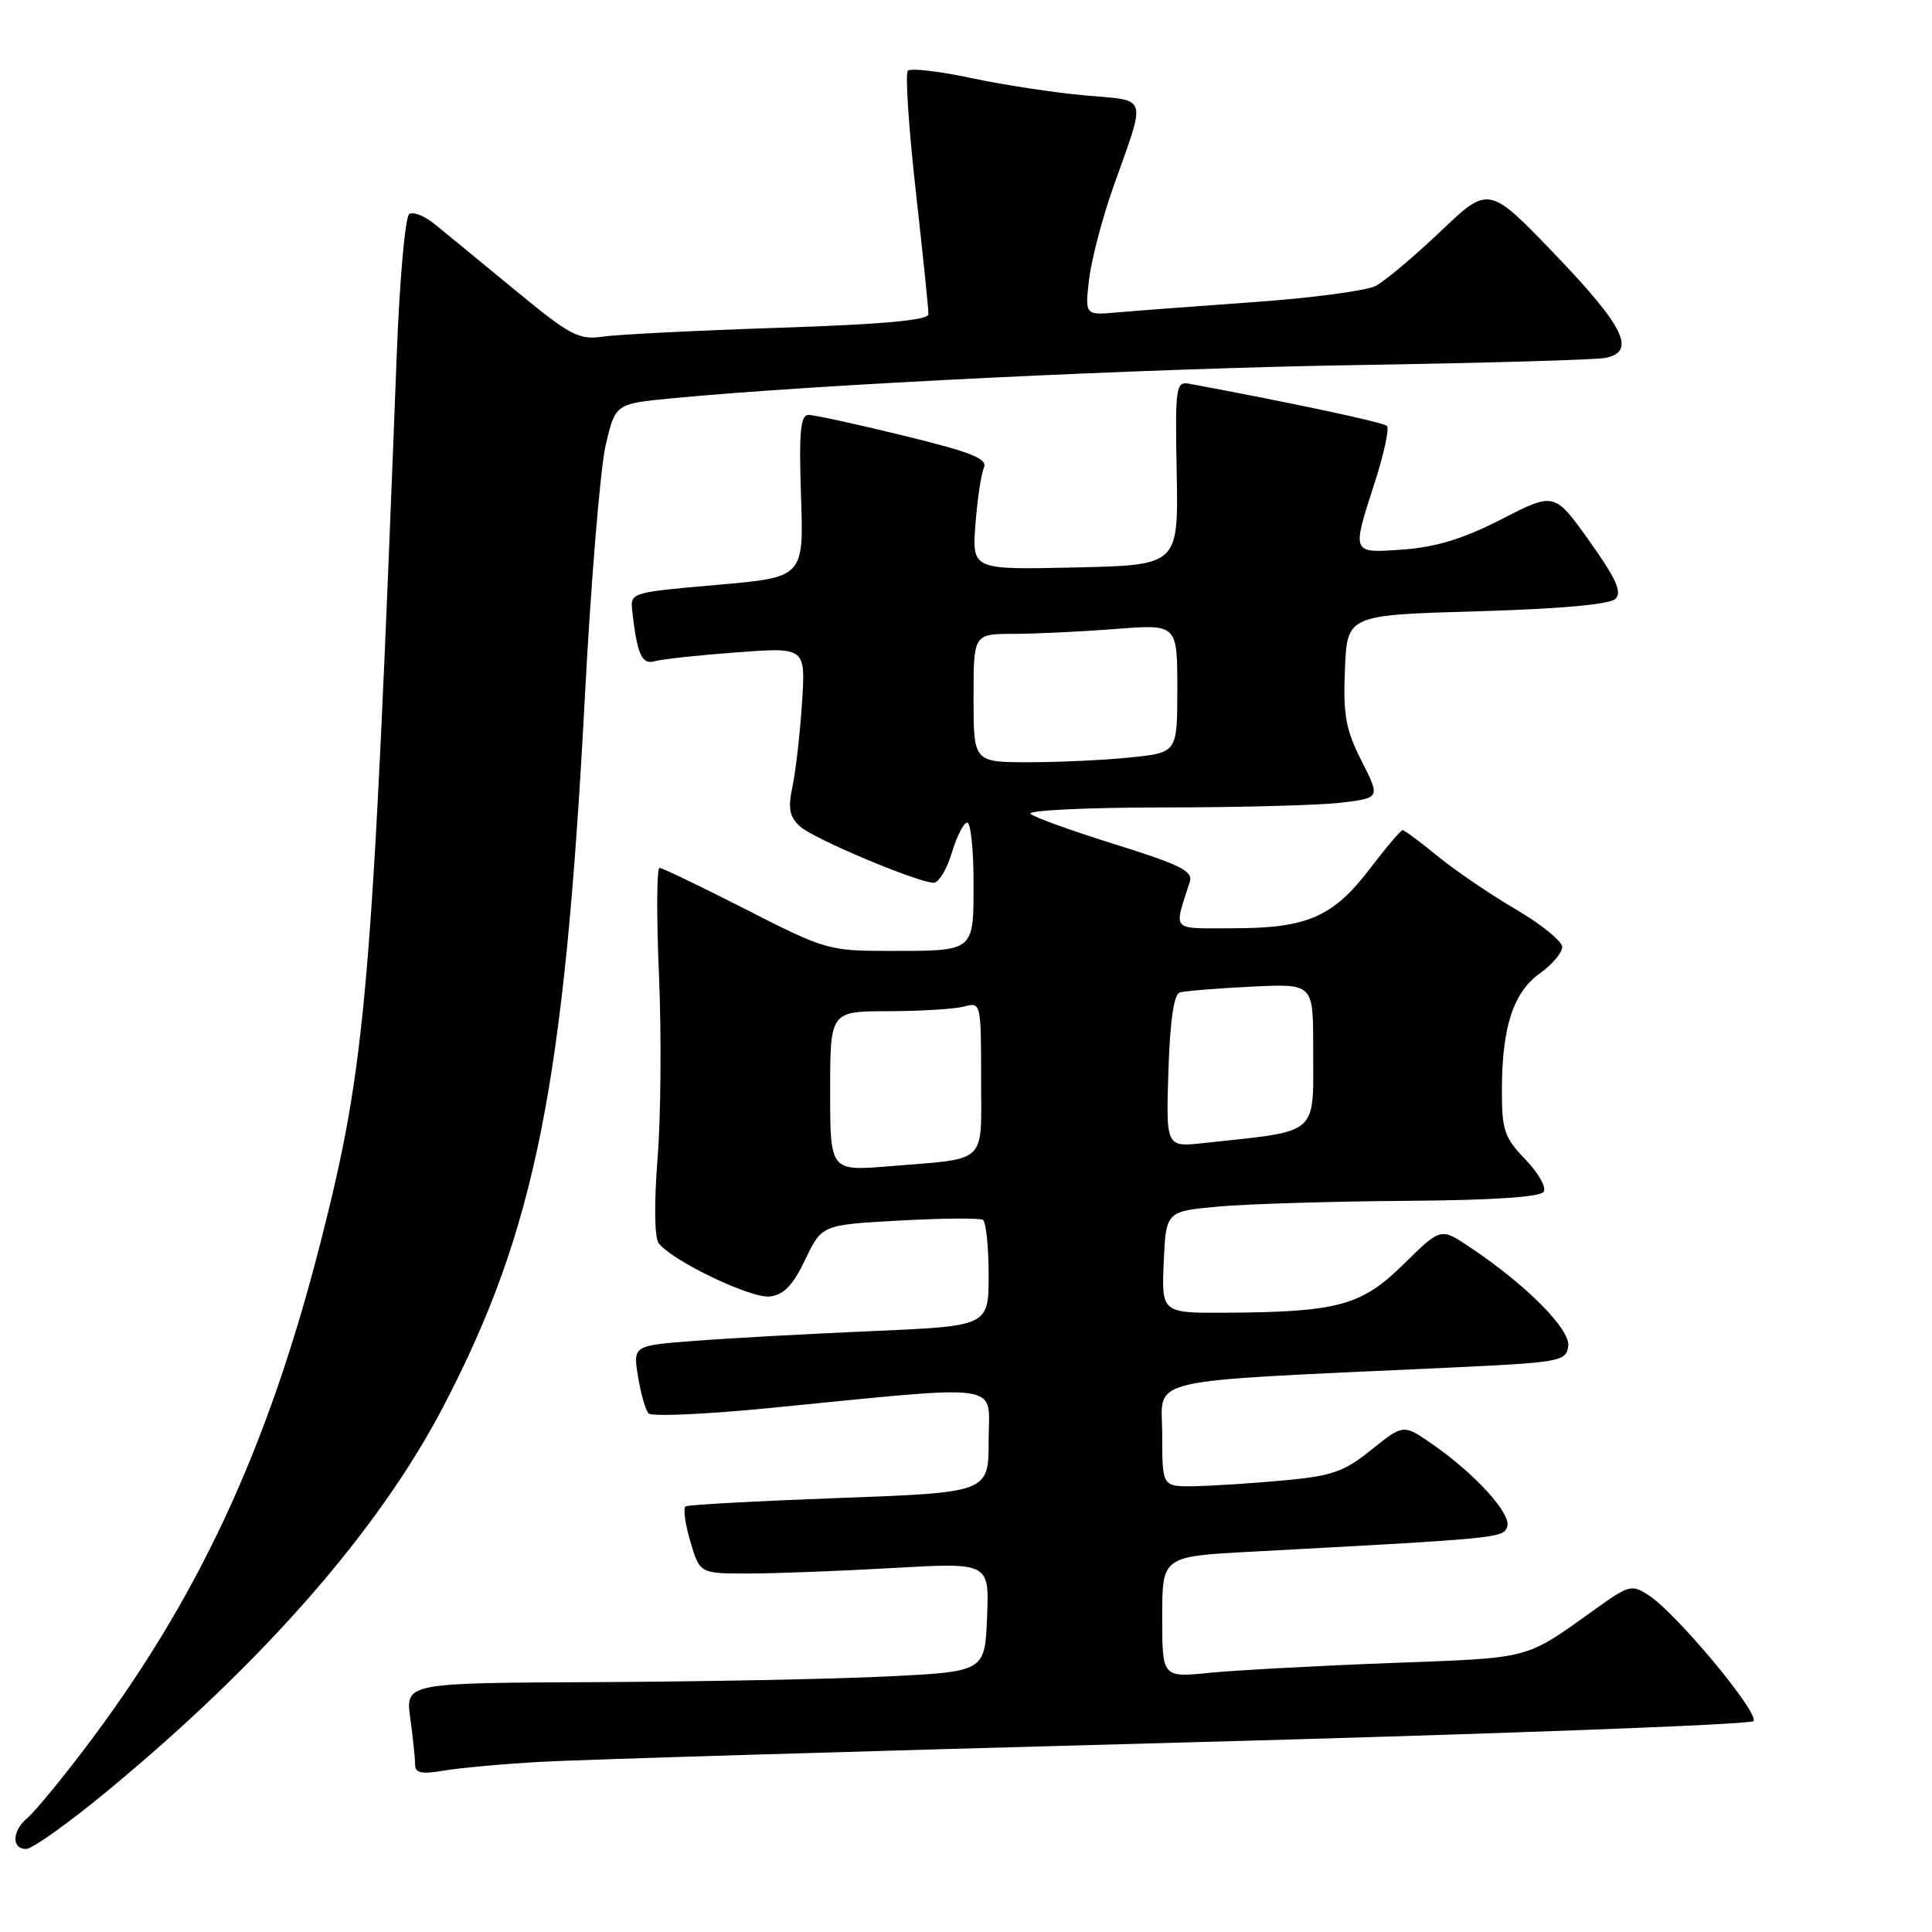 <?xml version="1.0" encoding="UTF-8" standalone="no"?>
<!DOCTYPE svg PUBLIC "-//W3C//DTD SVG 1.1//EN" "http://www.w3.org/Graphics/SVG/1.1/DTD/svg11.dtd" >
<svg xmlns="http://www.w3.org/2000/svg" xmlns:xlink="http://www.w3.org/1999/xlink" version="1.1" viewBox="0 0 256 256">
 <g >
 <path fill="currentColor"
d=" M 14.21 237.33 C 34.97 220.18 50.28 202.65 58.81 186.25 C 70.97 162.87 74.79 143.69 77.49 92.50 C 78.30 77.10 79.55 62.02 80.25 59.00 C 81.54 53.50 81.54 53.50 89.02 52.78 C 107.81 50.96 152.22 48.80 180.00 48.37 C 196.78 48.10 211.51 47.68 212.75 47.42 C 216.83 46.59 215.23 43.30 206.14 33.81 C 197.28 24.57 197.28 24.57 190.89 30.65 C 187.38 33.99 183.50 37.25 182.28 37.89 C 181.06 38.52 173.86 39.48 166.28 40.02 C 158.70 40.56 150.53 41.18 148.12 41.39 C 143.75 41.78 143.75 41.78 144.31 37.00 C 144.63 34.37 146.06 28.90 147.49 24.86 C 151.93 12.35 152.24 13.40 143.84 12.65 C 139.80 12.29 133.00 11.26 128.73 10.35 C 124.46 9.44 120.66 9.00 120.30 9.37 C 119.93 9.74 120.40 16.89 121.34 25.27 C 122.28 33.65 123.04 41.01 123.02 41.64 C 123.01 42.43 116.97 42.98 103.25 43.43 C 92.39 43.79 81.89 44.32 79.92 44.60 C 76.66 45.07 75.61 44.51 68.09 38.31 C 63.54 34.56 58.79 30.66 57.51 29.63 C 56.24 28.60 54.76 28.03 54.23 28.36 C 53.69 28.69 52.94 37.18 52.56 47.23 C 49.31 131.72 48.52 140.92 42.47 164.64 C 35.44 192.16 26.10 212.17 11.00 232.00 C 7.84 236.14 4.53 240.15 3.63 240.89 C 1.60 242.57 1.50 245.00 3.46 245.00 C 4.27 245.00 9.10 241.55 14.21 237.33 Z  M 71.50 233.46 C 76.45 233.17 114.47 232.03 156.00 230.91 C 197.53 229.80 231.87 228.52 232.33 228.06 C 233.26 227.14 222.21 213.84 218.49 211.40 C 216.22 209.92 215.86 210.01 211.45 213.17 C 201.93 219.98 203.20 219.65 184.23 220.36 C 174.48 220.73 163.69 221.32 160.25 221.66 C 154.00 222.28 154.00 222.28 154.00 214.26 C 154.00 206.24 154.00 206.24 165.75 205.61 C 198.77 203.84 199.14 203.80 199.71 202.32 C 200.34 200.66 195.51 195.32 189.78 191.35 C 185.96 188.70 185.96 188.70 181.73 192.09 C 178.08 195.03 176.51 195.58 170.01 196.17 C 165.88 196.55 160.59 196.89 158.25 196.93 C 154.00 197.00 154.00 197.00 154.00 190.10 C 154.00 182.35 150.52 183.16 192.00 181.22 C 206.76 180.53 207.51 180.40 207.80 178.38 C 208.12 176.16 202.25 170.25 194.70 165.21 C 190.90 162.67 190.90 162.67 186.02 167.48 C 180.42 172.99 177.36 173.84 162.70 173.94 C 153.91 174.00 153.91 174.00 154.20 167.25 C 154.50 160.50 154.50 160.50 161.50 159.87 C 165.35 159.53 176.46 159.19 186.19 159.12 C 197.72 159.04 204.12 158.62 204.55 157.91 C 204.92 157.32 203.82 155.38 202.11 153.62 C 199.34 150.75 199.00 149.76 199.01 144.45 C 199.01 136.12 200.52 131.48 204.04 128.98 C 205.67 127.81 207.00 126.24 207.00 125.48 C 207.00 124.72 204.23 122.47 200.85 120.49 C 197.46 118.51 192.81 115.34 190.49 113.44 C 188.18 111.55 186.10 110.00 185.85 110.00 C 185.61 110.00 183.65 112.31 181.49 115.14 C 176.64 121.50 173.19 123.00 163.42 123.00 C 155.00 123.00 155.52 123.56 157.66 116.82 C 158.10 115.44 156.34 114.56 147.85 111.91 C 142.16 110.14 137.07 108.31 136.55 107.84 C 136.03 107.38 143.90 107.00 154.05 106.99 C 164.20 106.99 174.84 106.70 177.70 106.36 C 182.90 105.73 182.90 105.73 180.41 100.82 C 178.31 96.68 177.96 94.75 178.21 88.70 C 178.50 81.50 178.50 81.50 195.70 81.00 C 206.82 80.68 213.32 80.09 214.07 79.34 C 214.95 78.45 214.11 76.61 210.60 71.69 C 205.97 65.20 205.97 65.20 198.98 68.79 C 193.95 71.37 190.31 72.49 185.99 72.81 C 179.00 73.31 179.08 73.49 182.19 63.84 C 183.39 60.10 184.11 56.77 183.78 56.44 C 183.30 55.96 171.16 53.37 157.60 50.85 C 155.80 50.52 155.70 51.19 155.92 62.69 C 156.14 74.89 156.14 74.89 142.47 75.19 C 128.80 75.50 128.80 75.50 129.25 69.50 C 129.50 66.20 130.00 62.82 130.37 62.00 C 130.90 60.79 128.82 59.95 119.76 57.73 C 113.57 56.21 107.89 54.98 107.14 54.98 C 106.06 55.00 105.85 57.19 106.14 65.75 C 106.50 76.50 106.50 76.50 95.00 77.50 C 83.55 78.50 83.50 78.51 83.78 81.00 C 84.43 86.75 85.05 88.12 86.78 87.61 C 87.73 87.34 92.61 86.81 97.63 86.44 C 106.75 85.76 106.75 85.76 106.27 93.13 C 106.01 97.18 105.44 102.17 105.01 104.20 C 104.39 107.15 104.60 108.23 106.02 109.52 C 107.83 111.15 121.48 116.90 123.71 116.97 C 124.38 116.98 125.46 115.20 126.12 113.00 C 126.78 110.80 127.70 109.00 128.16 109.00 C 128.62 109.00 129.00 112.55 129.00 116.89 C 129.00 126.21 129.25 126.00 117.71 126.00 C 109.84 126.00 109.26 125.83 98.83 120.50 C 92.91 117.48 87.76 115.00 87.39 115.00 C 87.02 115.00 86.98 121.41 87.32 129.25 C 87.65 137.09 87.57 148.00 87.13 153.50 C 86.66 159.49 86.72 164.00 87.28 164.73 C 89.06 167.07 99.50 172.08 102.00 171.79 C 103.86 171.57 105.06 170.33 106.70 166.90 C 108.90 162.30 108.90 162.30 119.18 161.73 C 124.83 161.42 129.80 161.38 130.23 161.64 C 130.65 161.90 131.00 165.17 131.00 168.91 C 131.00 175.70 131.00 175.70 115.75 176.37 C 107.36 176.73 96.76 177.31 92.19 177.66 C 83.87 178.29 83.87 178.29 84.54 182.39 C 84.91 184.65 85.53 186.85 85.94 187.28 C 86.34 187.72 93.38 187.41 101.58 186.61 C 133.78 183.45 131.00 183.05 131.00 190.87 C 131.00 197.76 131.00 197.76 111.25 198.49 C 100.39 198.89 91.21 199.39 90.85 199.60 C 90.50 199.82 90.78 201.90 91.47 204.24 C 92.73 208.50 92.73 208.50 99.11 208.50 C 102.63 208.50 111.26 208.17 118.29 207.77 C 131.09 207.04 131.09 207.04 130.79 214.27 C 130.50 221.50 130.50 221.50 117.50 222.14 C 110.35 222.49 93.08 222.82 79.11 222.89 C 53.73 223.00 53.73 223.00 54.36 227.64 C 54.71 230.19 55.00 232.95 55.00 233.77 C 55.00 234.94 55.81 235.12 58.75 234.62 C 60.81 234.27 66.55 233.74 71.50 233.46 Z  M 110.00 144.59 C 110.00 134.00 110.00 134.00 117.75 133.99 C 122.01 133.98 126.51 133.70 127.75 133.37 C 129.97 132.77 130.00 132.88 130.00 142.86 C 130.00 154.48 131.09 153.44 117.75 154.54 C 110.00 155.17 110.00 155.17 110.00 144.59 Z  M 154.82 141.95 C 155.03 135.33 155.54 131.76 156.32 131.51 C 156.97 131.31 161.21 130.96 165.75 130.74 C 174.00 130.33 174.00 130.33 174.00 138.58 C 174.00 150.74 175.11 149.75 159.50 151.46 C 154.50 152.01 154.50 152.01 154.82 141.95 Z  M 129.00 92.50 C 129.00 84.00 129.00 84.00 134.25 83.99 C 137.14 83.99 143.21 83.70 147.75 83.35 C 156.00 82.70 156.00 82.70 156.00 91.21 C 156.00 99.72 156.00 99.72 149.85 100.36 C 146.47 100.71 140.40 101.00 136.35 101.00 C 129.00 101.00 129.00 101.00 129.00 92.50 Z "/>
</g>
</svg>